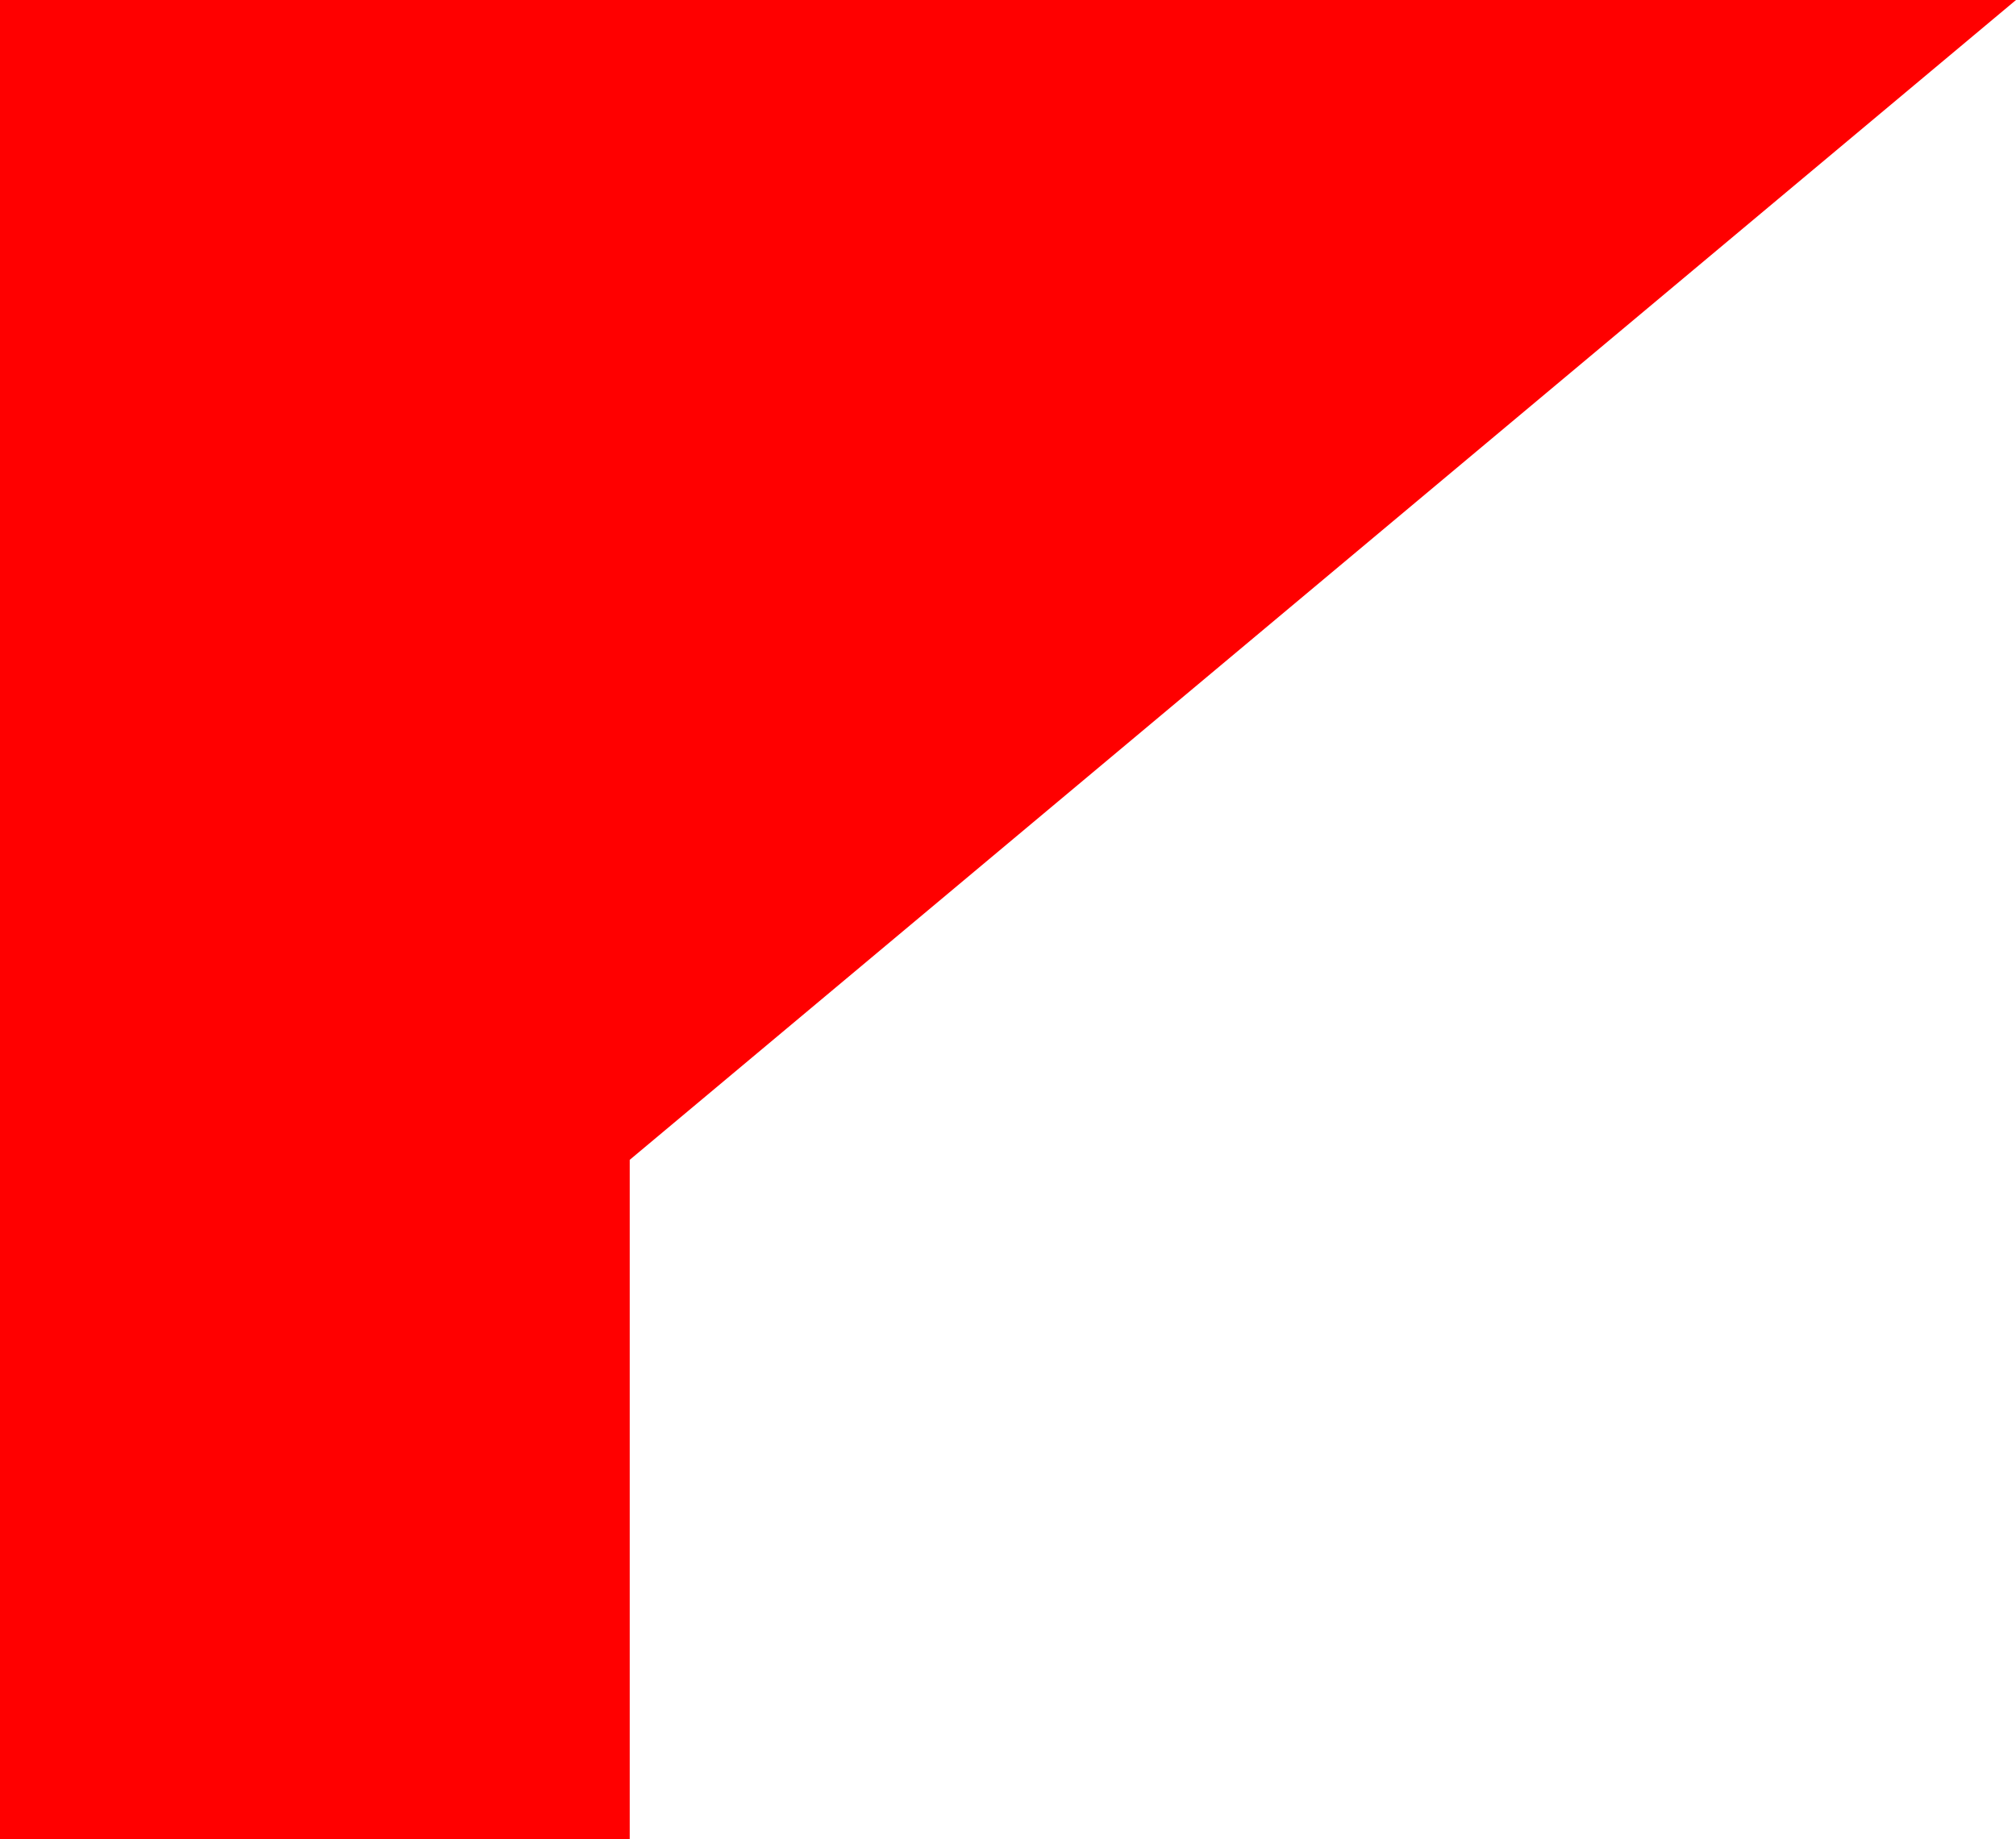 <?xml version="1.0" encoding="UTF-8" standalone="no"?>
<svg xmlns:ffdec="https://www.free-decompiler.com/flash" xmlns:xlink="http://www.w3.org/1999/xlink" ffdec:objectType="morphshape" height="102.2px" width="112.05px" xmlns="http://www.w3.org/2000/svg">
  <g transform="matrix(1.0, 0.0, 0.0, 1.0, 51.0, 51.2)">
    <path d="M-16.0 13.25 L-16.0 51.0 -25.7 51.0 -51.0 51.0 -51.0 43.8 -51.0 -51.2 25.85 -51.2 61.05 -51.2 -16.0 13.25" fill="#ff0000" fill-rule="evenodd" stroke="none">
      <animate attributeName="fill" dur="2s" repeatCount="indefinite" values="#ff0000;#ff0001"/>
      <animate attributeName="fill-opacity" dur="2s" repeatCount="indefinite" values="1.0;1.0"/>
      <animate attributeName="d" dur="2s" repeatCount="indefinite" values="M-16.0 13.25 L-16.0 51.0 -25.7 51.0 -51.0 51.0 -51.0 43.8 -51.0 -51.2 25.85 -51.2 61.05 -51.2 -16.0 13.25;M-16.0 0.0 L-16.0 40.6 -16.0 51.0 -43.2 51.0 -51.0 51.0 -51.0 -51.2 61.05 -51.2 61.05 0.0 -16.0 0.0"/>
    </path>
    <path d="M-16.0 13.25 L61.05 -51.2 25.85 -51.2 -51.0 -51.2 -51.0 43.8 -51.0 51.0 -25.7 51.0 -16.0 51.0 -16.0 13.25 Z" fill="none" stroke="#000000" stroke-linecap="round" stroke-linejoin="round" stroke-opacity="0.0" stroke-width="0.0">
      <animate attributeName="stroke" dur="2s" repeatCount="indefinite" values="#000000;#000001"/>
      <animate attributeName="stroke-width" dur="2s" repeatCount="indefinite" values="0.0;0.0"/>
      <animate attributeName="fill-opacity" dur="2s" repeatCount="indefinite" values="0.0;0.0"/>
      <animate attributeName="d" dur="2s" repeatCount="indefinite" values="M-16.0 13.25 L61.05 -51.2 25.85 -51.2 -51.0 -51.2 -51.0 43.8 -51.0 51.0 -25.7 51.0 -16.0 51.0 -16.0 13.25 Z;M-16.0 0.0 L61.05 0.0 61.05 -51.2 -51.0 -51.2 -51.0 51.0 -43.2 51.0 -16.0 51.0 -16.0 40.6 -16.0 0.0 Z"/>
    </path>
  </g>
</svg>
